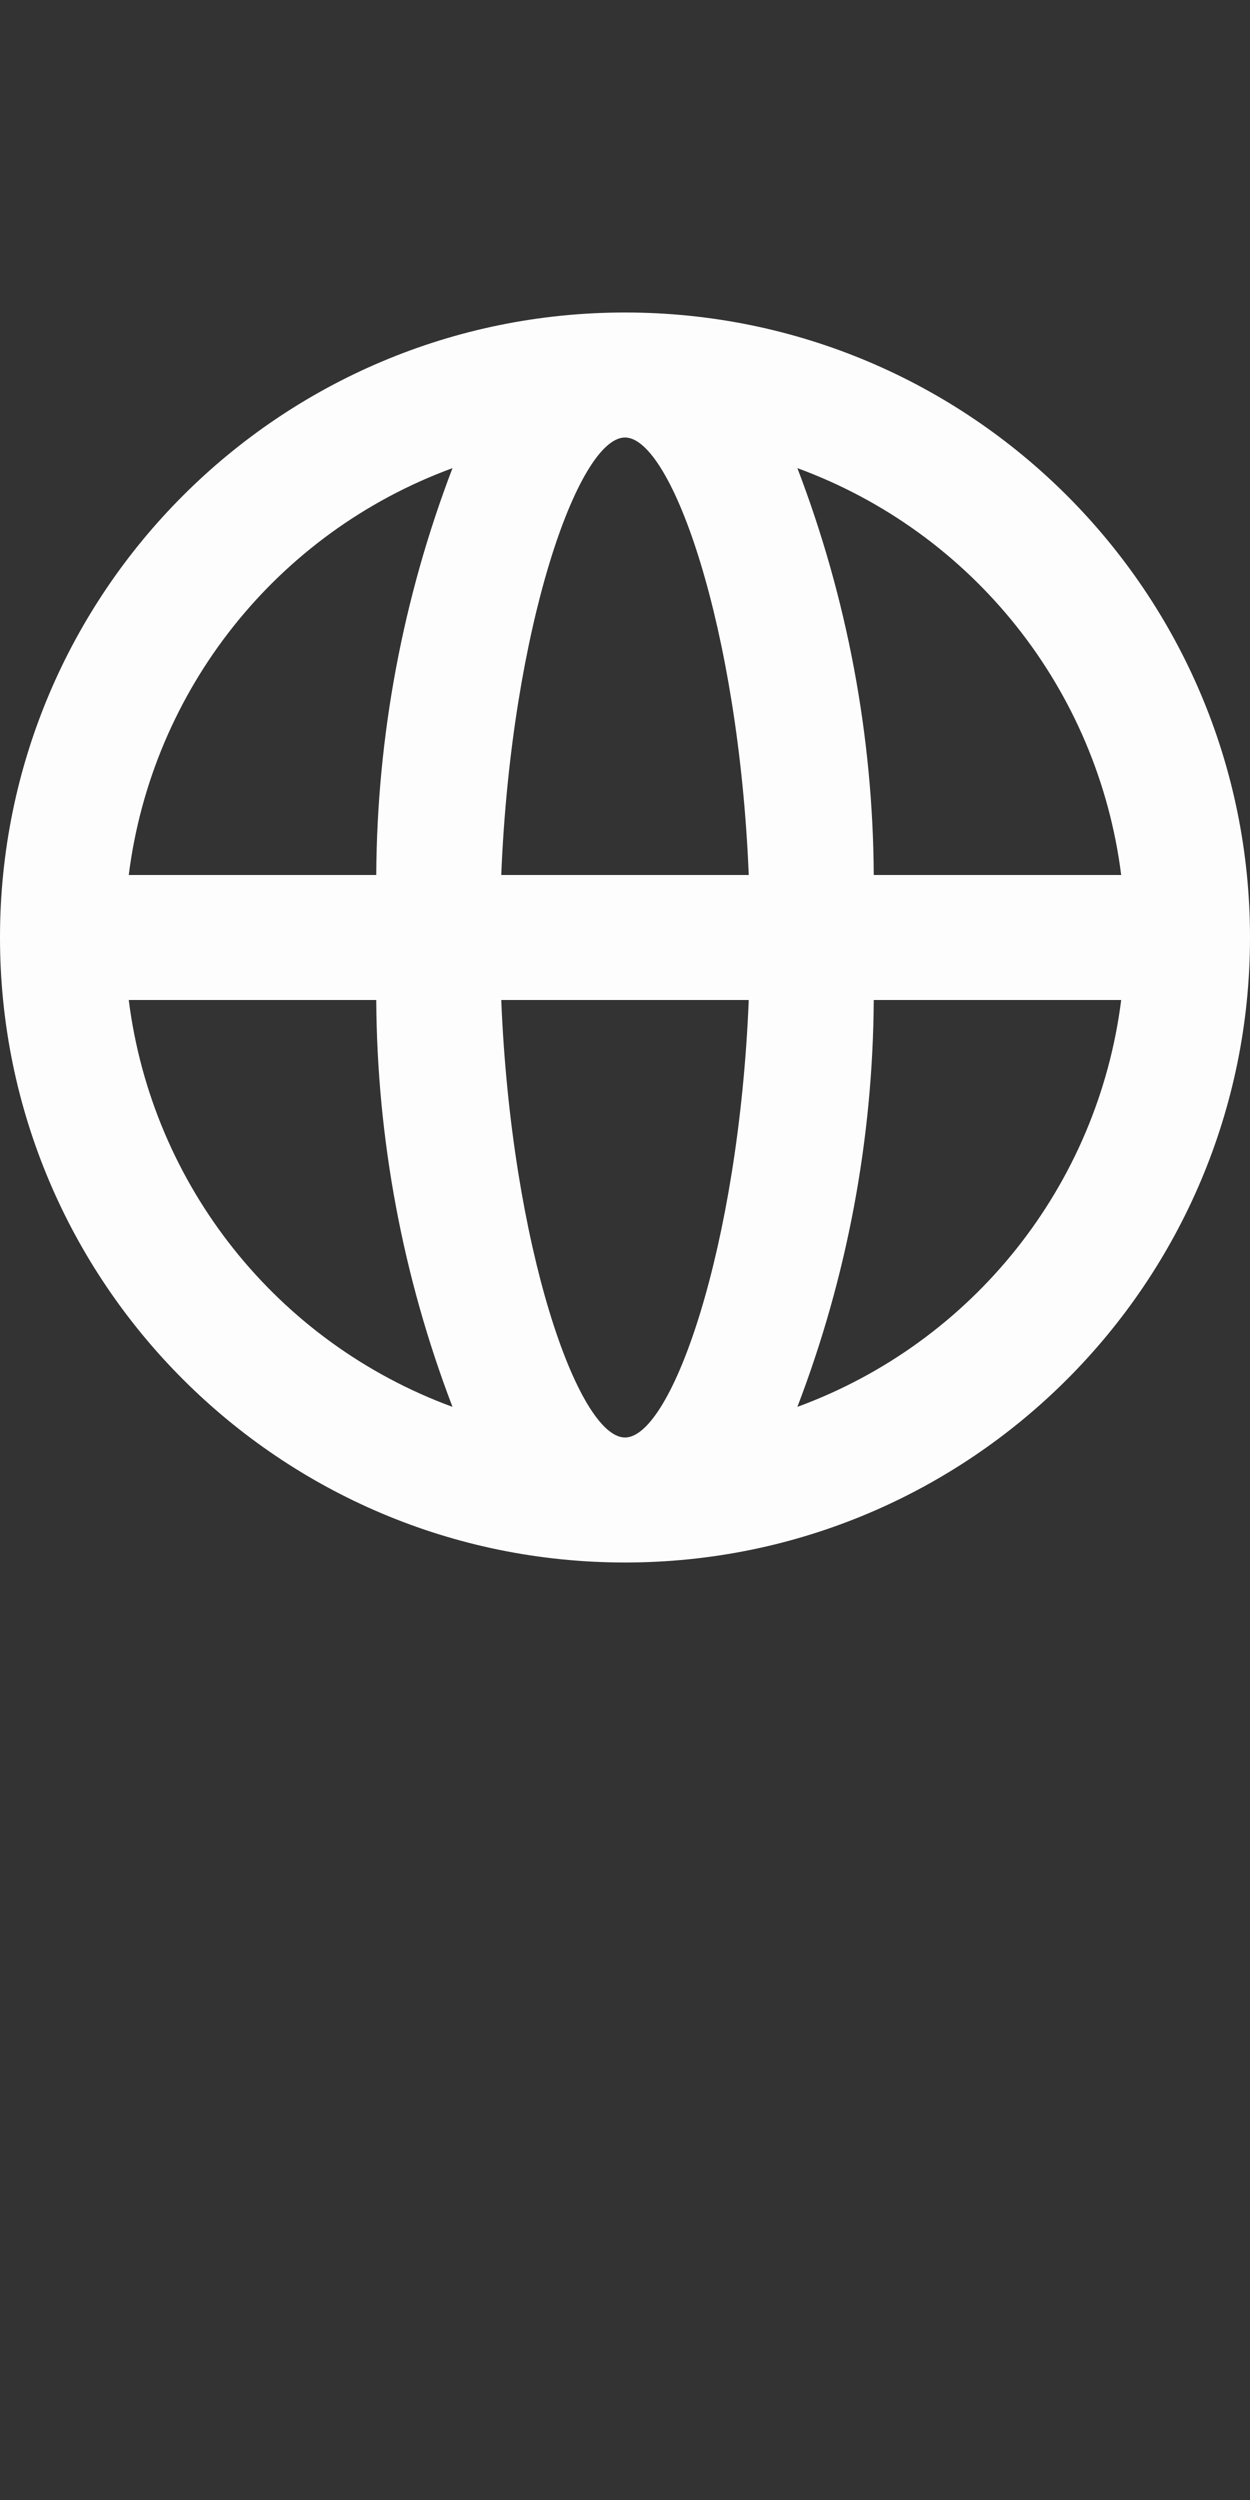 <?xml version="1.0" encoding="utf-8"?>
<!-- Generator: Adobe Illustrator 16.0.0, SVG Export Plug-In . SVG Version: 6.00 Build 0)  -->
<!DOCTYPE svg PUBLIC "-//W3C//DTD SVG 1.1//EN" "http://www.w3.org/Graphics/SVG/1.1/DTD/svg11.dtd">
<svg version="1.1" id="Layer_1" xmlns="http://www.w3.org/2000/svg" xmlns:xlink="http://www.w3.org/1999/xlink" x="0px" y="0px"
	 width="20px" height="40px" viewBox="0 -5 20 40" enable-background="new 0 -5 20 40" xml:space="preserve">
<rect x="0" y="-5" width="20" height="40" fill="#333333" stroke="none"/>
<path fill="#FDFDFD" d="M2.06,11c0.374,2.968,2.372,5.479,5.18,6.51C6.445,15.432,6.032,13.227,6.02,11H2.06z M2.06,9h3.96
	c0.012-2.226,0.425-4.431,1.22-6.51C4.432,3.521,2.434,6.032,2.06,9z M17.939,9c-0.373-2.968-2.371-5.479-5.181-6.51
	c0.796,2.079,1.21,4.284,1.222,6.51H17.939z M17.939,11H13.98c-0.013,2.227-0.426,4.432-1.222,6.51
	C15.568,16.479,17.566,13.968,17.939,11z M8.02,11c0.16,3.95,1.23,7,1.98,7s1.82-3.05,1.98-7H8.02z M8.02,9h3.96
	C11.82,5.05,10.75,2,10,2S8.18,5.05,8.02,9z M10,20C4.477,20,0,15.523,0,10C0,4.477,4.477,0,10,0c5.523,0,10,4.477,10,10
	C20,15.523,15.523,20,10,20z"/>
</svg>
